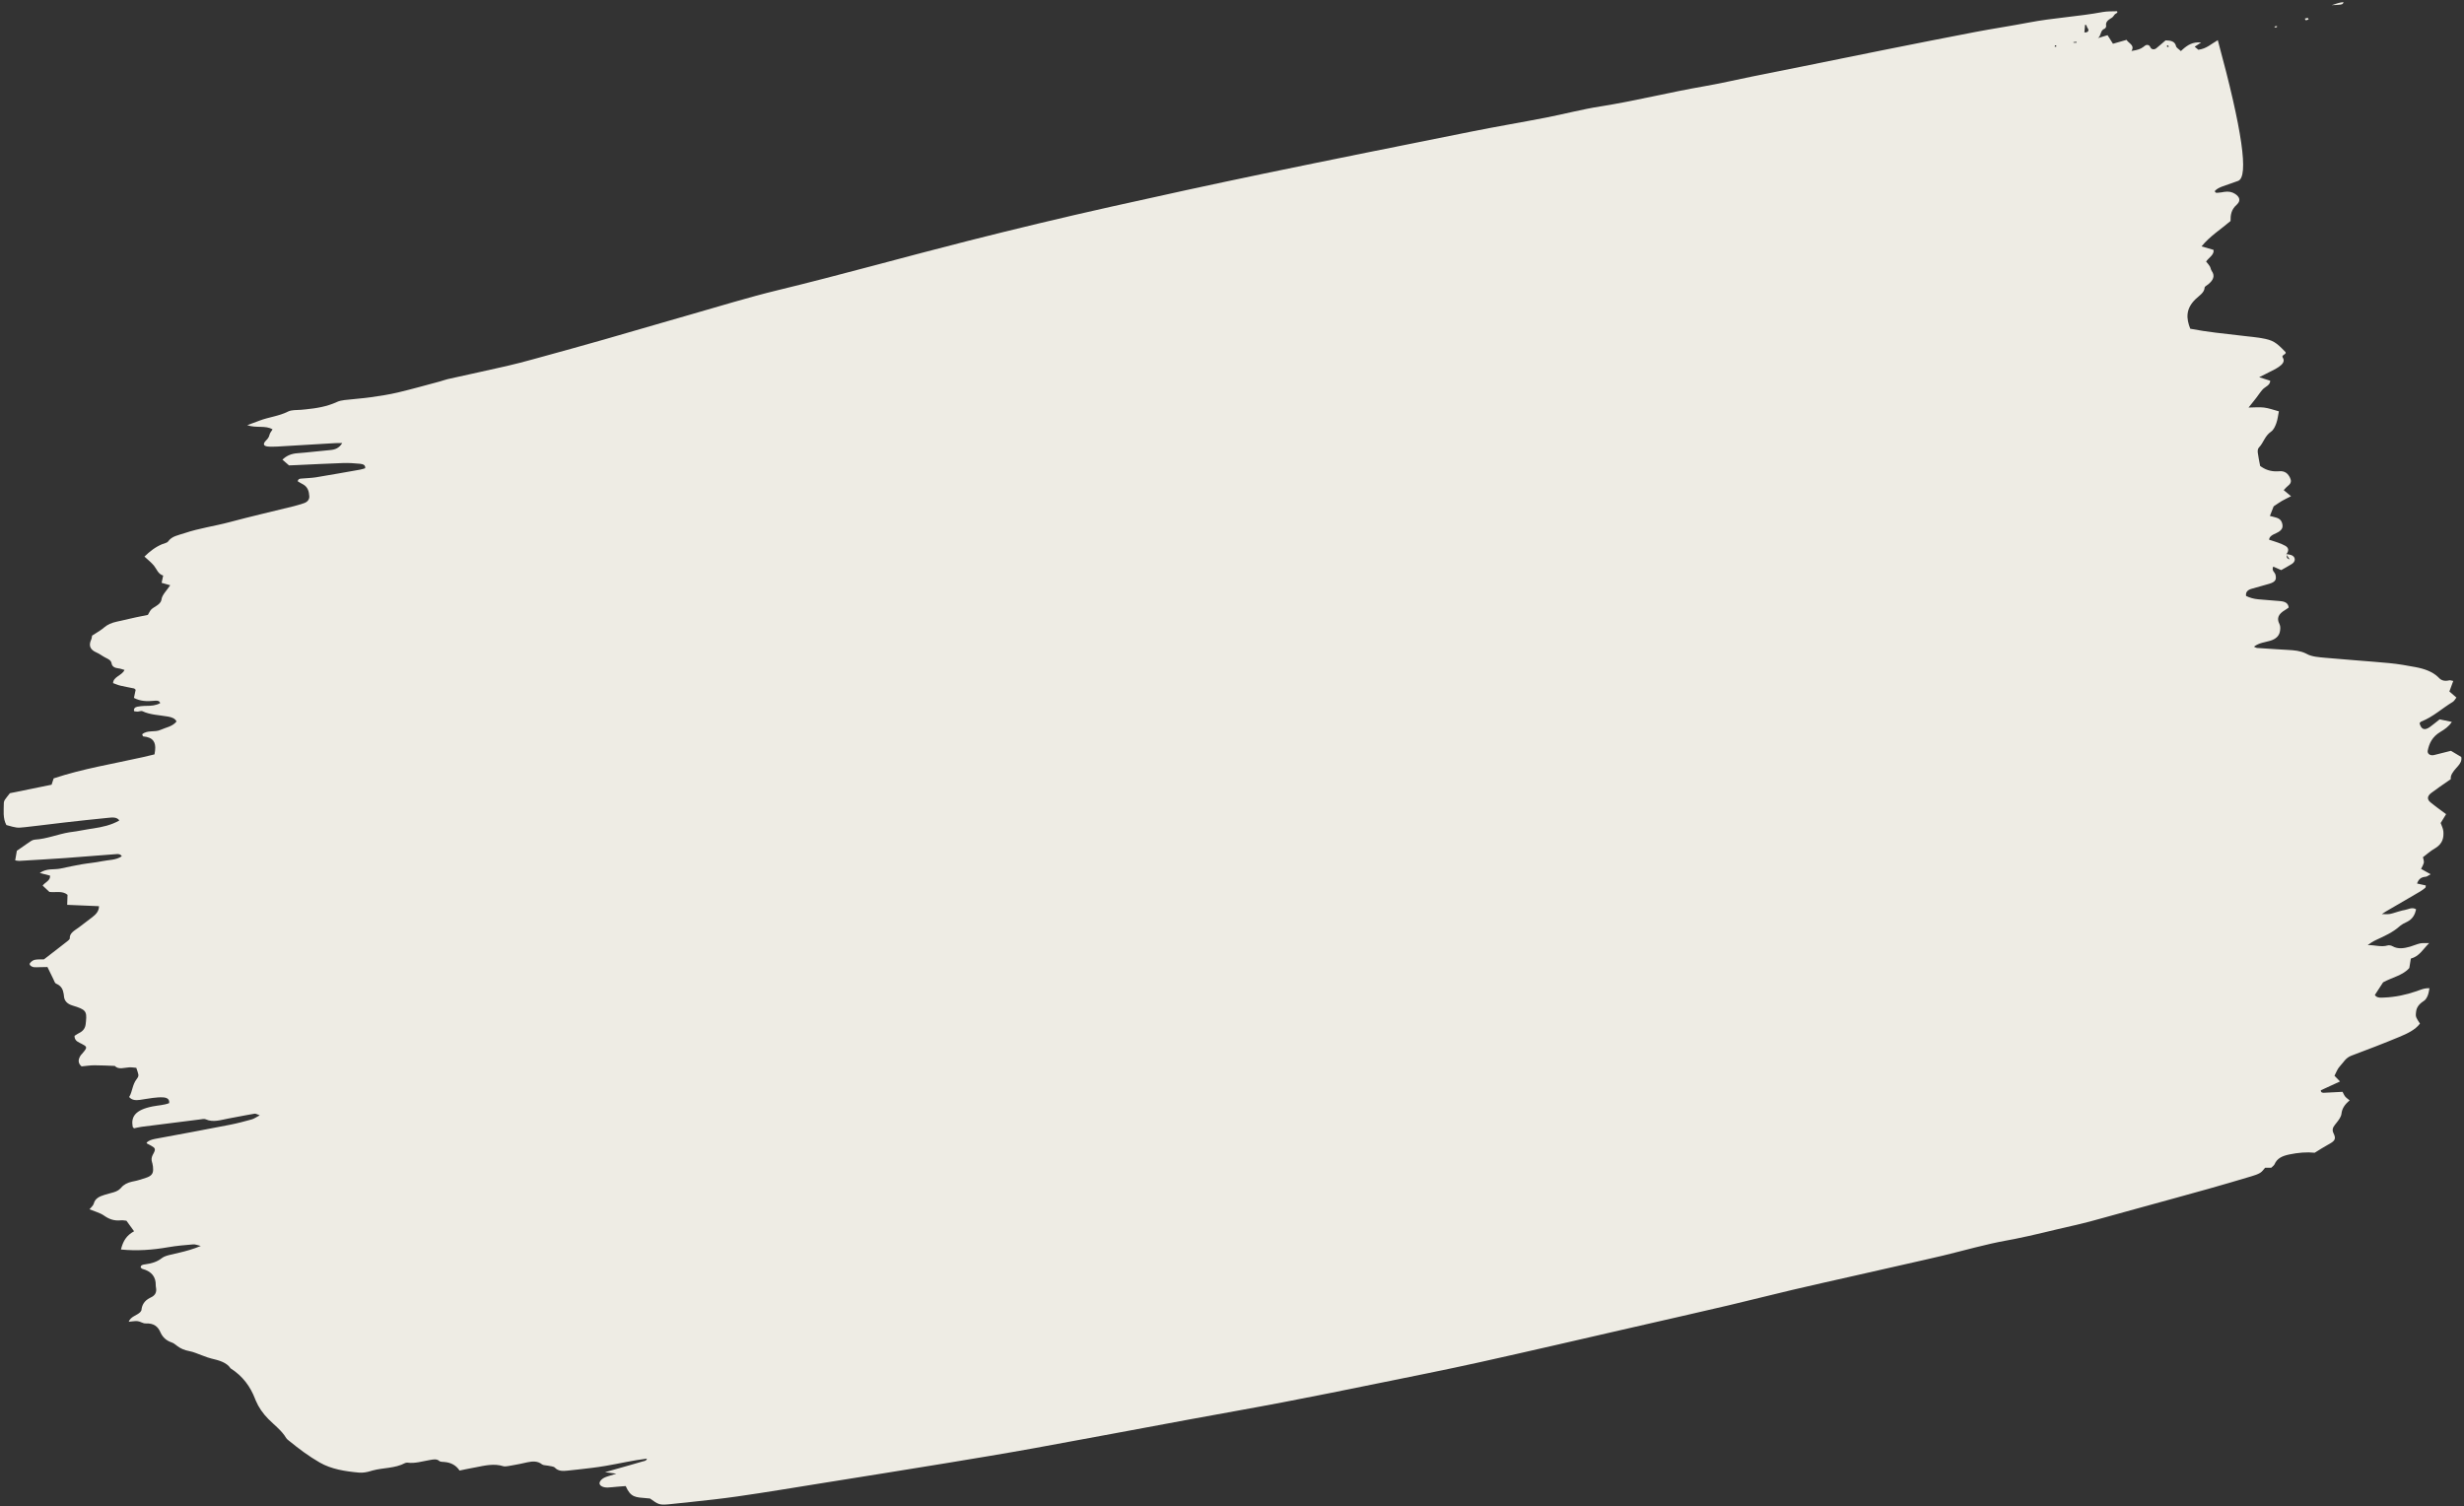 <?xml version="1.0" encoding="UTF-8"?>
<svg width="638px" height="390px" viewBox="0 0 638 390" version="1.1" xmlns="http://www.w3.org/2000/svg" xmlns:xlink="http://www.w3.org/1999/xlink">
    <rect x="0" y="0" width="638" height="390" fill="#333333" stroke="none"/>
    <title>Shape</title>
    <g id="Pages" stroke="none" stroke-width="1" fill="none" fill-rule="evenodd">
        <g id="Startseite" transform="translate(-924, -299)" fill="#EEECE4">
            <path d="M1500.224,287.506 L1499.962,287.422 C1499.905,287.407 1499.85,287.401 1499.801,287.414 C1499.669,287.446 1499.565,287.596 1499.448,287.694 L1499.704,287.78 C1499.759,287.795 1499.812,287.802 1499.859,287.789 C1499.998,287.752 1500.106,287.605 1500.224,287.506 Z M1472.241,294.285 L1471.98,294.624 L1472.4,294.8 L1472.501,294.668 C1472.52,294.64 1472.532,294.614 1472.524,294.597 C1472.459,294.483 1472.336,294.388 1472.241,294.285 Z M1443.56,296.627 L1443.422,296.441 C1443.397,296.412 1443.37,296.384 1443.339,296.359 C1443.312,296.337 1443.109,296.401 1443.1,296.432 C1443.075,296.545 1443.094,296.661 1443.095,296.776 L1443.56,296.627 L1443.56,296.627 Z M1448.661,295.305 L1448.619,295.078 C1448.617,295.069 1448.615,295.065 1448.614,295.065 C1448.349,295.107 1448.084,295.162 1447.822,295.213 L1447.848,295.334 C1447.854,295.358 1447.861,295.374 1447.869,295.373 C1448.125,295.362 1448.389,295.333 1448.661,295.305 Z M1508.177,285.083 C1508.063,284.929 1507.978,284.728 1507.903,284.736 C1507.659,284.775 1507.418,284.886 1507.177,284.969 C1507.282,285.107 1507.366,285.368 1507.487,285.361 C1507.659,285.354 1507.847,285.247 1508.035,285.151 L1508.177,285.083 Z M1513.878,281 L1515.071,280.862 L1515.479,280.81 C1516.716,280.641 1516.748,280.516 1516.878,280 C1515.908,280.146 1515.119,280.492 1513.878,281 Z M1450.49,292.518 C1451.213,292.5 1451.506,292.238 1451.489,291.862 C1451.482,291.619 1451.308,291.376 1451.129,291.184 C1450.927,290.963 1451.051,290.514 1450.524,290.518 L1450.506,291.687 L1450.49,292.518 Z M1511.003,427.861 L1511.042,427.842 L1508.922,427.077 C1508.479,428.148 1509.441,428.507 1509.637,429.116 C1510.041,430.38 1509.761,430.996 1508.216,431.581 C1506.72,432.148 1505.202,432.646 1503.705,433.209 C1502.753,433.565 1502.203,434.146 1502.428,435.149 C1503.356,435.524 1504.456,435.78 1505.673,435.795 L1511.304,435.865 C1512.497,435.882 1513.436,436.168 1513.65,437.371 L1513.217,437.731 C1513.063,437.858 1512.901,437.986 1512.729,438.104 C1511.121,439.211 1510.68,440.364 1511.548,441.78 C1511.899,442.35 1511.904,443.156 1511.791,443.859 C1511.63,444.935 1510.847,445.756 1509.529,446.266 C1508.186,446.787 1506.647,446.983 1505.373,448.11 C1505.748,448.233 1505.97,448.384 1506.212,448.385 C1507.993,448.383 1509.772,448.375 1511.553,448.36 L1514.227,448.331 C1515.859,448.312 1517.384,448.326 1518.864,448.907 L1519.233,449.064 C1520.513,449.661 1522.362,449.655 1524.004,449.692 C1529.543,449.814 1535.115,449.784 1540.651,449.911 C1542.97,449.968 1545.259,450.208 1547.521,450.475 C1549.786,450.741 1551.886,451.313 1553.46,452.598 L1553.748,452.848 C1554.462,453.495 1555.325,453.62 1556.434,453.277 C1556.715,453.188 1557.055,453.325 1557.481,453.366 L1556.671,456.154 L1558.598,457.594 C1558.305,458.009 1558.125,458.51 1557.716,458.795 C1555.09,460.635 1552.977,462.966 1549.958,464.423 C1549.777,464.511 1549.678,464.724 1549.534,464.878 C1550.084,466.519 1551.007,466.763 1552.357,465.611 C1553.106,464.978 1553.802,464.307 1554.659,463.53 L1557.853,463.963 C1557.147,465.228 1556.114,466.035 1555.053,466.773 C1553.044,468.176 1552.393,469.938 1552.142,471.824 C1552.038,472.638 1552.876,473.152 1553.842,472.853 C1555.251,472.417 1556.646,471.942 1558.146,471.45 L1560.919,472.852 C1561.179,473.788 1560.788,474.532 1560.263,475.233 L1559.835,475.789 C1559.06,476.802 1558.395,477.804 1558.622,478.765 L1555.819,481.014 C1555.117,481.581 1554.447,482.136 1553.8,482.708 C1552.817,483.577 1552.815,484.427 1553.765,485.111 C1555.082,486.061 1556.516,486.914 1558.036,487.898 L1557.218,489.476 C1557.08,489.74 1556.94,490.006 1556.796,490.279 C1557.068,490.939 1557.528,491.634 1557.643,492.398 C1557.875,493.976 1557.72,495.503 1555.953,496.808 L1555.724,496.97 C1554.633,497.705 1553.748,498.652 1552.828,499.446 L1552.992,499.906 C1553.3,500.808 1553.215,501.002 1552.566,502.488 L1555.12,503.697 C1554.562,504.045 1554.24,504.385 1553.909,504.432 C1552.675,504.611 1552.094,505.224 1551.788,506.34 L1554.084,506.681 C1554.051,506.944 1554.103,507.165 1553.993,507.282 C1553.616,507.653 1553.207,508.016 1552.755,508.324 L1549.912,510.266 L1544.21,514.14 C1543.943,514.32 1543.701,514.524 1543.249,514.869 L1544.253,514.824 C1545.258,514.766 1545.463,514.684 1546.458,514.312 L1547.486,513.915 C1547.829,513.785 1548.173,513.66 1548.52,513.555 L1549.043,513.416 C1549.981,513.197 1550.921,512.424 1552.014,513.026 C1551.802,514.317 1551.386,515.531 1549.889,516.425 L1549.643,516.563 C1549.152,516.826 1548.661,517.144 1548.262,517.503 L1548.035,517.722 C1546.435,519.38 1544.345,520.492 1542.264,521.635 C1541.52,522.046 1540.826,522.538 1540.174,523.155 C1541.959,522.925 1543.589,523.511 1545.365,522.847 C1545.71,522.725 1546.268,522.828 1546.598,522.983 C1548.037,523.675 1549.568,523.337 1551.115,522.778 C1551.968,522.473 1552.774,522.018 1553.639,521.759 C1554.235,521.578 1554.892,521.616 1555.995,521.51 C1554.42,523.305 1553.735,525.065 1551.54,525.842 L1551.315,528.3 C1549.83,530.29 1547.107,531.009 1544.804,532.471 L1542.901,535.893 C1543.35,536.496 1544.026,536.522 1544.692,536.459 L1545.347,536.385 C1548.191,536.08 1550.935,535.295 1553.581,534.17 L1554.618,533.712 C1555.313,533.413 1556.034,533.161 1556.891,533.163 C1556.786,533.822 1556.777,534.458 1556.572,535.068 C1556.401,535.582 1556.136,536.202 1555.669,536.544 C1554.507,537.397 1553.891,538.319 1553.852,539.513 L1553.837,539.919 L1553.835,540.154 C1553.844,540.812 1554.025,541.107 1555.071,542.473 C1553.929,544.224 1551.91,545.308 1549.939,546.299 C1545.997,548.281 1541.975,550.138 1537.949,551.984 C1536.451,552.673 1536.016,553.905 1535.174,554.908 C1534.54,555.672 1534.322,556.639 1533.932,557.486 L1535.465,558.858 L1530.666,561.484 C1530.692,562.11 1531.161,562.109 1531.588,562.062 C1533.152,561.889 1534.718,561.686 1536.305,561.491 C1536.597,561.945 1536.778,562.349 1537.085,562.674 C1537.389,562.991 1537.817,563.229 1538.294,563.578 C1537.118,564.689 1536.475,565.793 1536.423,567.18 C1536.392,567.962 1535.844,568.828 1535.293,569.623 L1534.996,570.049 C1534.406,570.888 1534.247,571.527 1534.72,572.347 C1535.522,573.725 1535.264,574.265 1533.774,575.235 L1533.589,575.353 C1532.472,576.058 1531.441,576.856 1530.213,577.728 C1528.149,577.649 1525.953,577.994 1523.719,578.622 C1521.891,579.137 1520.598,579.837 1520.061,581.405 C1519.95,581.739 1519.55,582.043 1519.254,582.391 L1517.68,582.491 C1517.339,582.908 1517.02,583.542 1516.458,583.93 C1515.845,584.347 1515.103,584.647 1514.368,584.925 L1514.002,585.063 C1510.479,586.387 1506.955,587.703 1503.409,588.972 C1497.496,591.085 1491.566,593.152 1485.646,595.237 L1477.463,598.126 C1476.099,598.606 1474.734,599.085 1473.367,599.561 C1472.234,599.955 1471.09,600.32 1469.942,600.671 L1468.792,601.017 C1463.933,602.468 1459.136,604.102 1454.221,605.432 L1452.372,605.915 C1446.856,607.303 1441.474,609.299 1436.024,611.017 C1434.498,611.494 1432.97,611.96 1431.44,612.422 L1413.382,617.863 L1405.506,620.226 C1402.882,621.015 1400.26,621.811 1397.642,622.625 C1392.293,624.281 1386.984,626.059 1381.638,627.711 C1373.662,630.176 1365.67,632.582 1357.682,635.005 C1344.554,638.993 1331.444,643.036 1318.29,646.928 C1309.634,649.491 1300.921,651.854 1292.225,654.266 C1284.292,656.469 1276.354,658.67 1268.403,660.768 C1260.329,662.909 1252.232,664.911 1244.153,666.996 C1231.091,670.365 1218.045,673.795 1204.973,677.123 C1197.335,679.066 1189.674,680.883 1182.009,682.701 C1171.894,685.097 1161.769,687.439 1151.648,689.791 C1144.082,691.547 1136.531,693.375 1128.942,695.005 C1125.045,695.841 1121.128,696.551 1117.207,697.244 L1111.848,698.188 L1111.255,698.287 C1108.954,698.654 1108.657,698.439 1106.476,697.108 L1105.649,697.09 C1102.686,697.047 1101.491,697.226 1099.966,694.332 L1098.306,694.576 L1097.733,694.664 C1096.946,694.78 1096.159,694.95 1095.378,695.03 C1094.272,695.144 1093.393,694.808 1093.193,694.26 C1093.003,693.729 1093.573,692.889 1094.556,692.411 L1094.875,692.263 L1095.214,692.118 C1095.745,691.901 1096.389,691.67 1097.335,691.294 L1094.377,691.122 L1100.845,688.786 C1101.879,688.41 1102.899,688.037 1103.918,687.661 L1104.334,687.529 C1104.621,687.428 1104.893,687.271 1104.956,686.857 C1101.364,687.555 1097.894,688.636 1094.38,689.487 C1092.09,690.042 1089.775,690.476 1087.456,690.894 L1084.675,691.394 C1083.439,691.623 1082.253,691.706 1081.347,690.855 C1081.002,690.53 1080.153,690.572 1079.526,690.465 C1079.007,690.382 1078.307,690.478 1077.971,690.241 C1076.802,689.427 1075.513,689.574 1074.126,689.967 L1073.602,690.124 C1072.62,690.433 1071.624,690.696 1070.626,690.946 L1069.203,691.299 C1068.768,691.403 1068.315,691.491 1067.968,691.408 C1065.547,690.825 1063.183,691.577 1060.813,692.217 L1060.023,692.424 C1058.92,692.7 1057.831,693.029 1056.781,693.321 C1055.797,692.055 1054.476,691.394 1052.623,691.382 L1052.106,691.385 C1051.815,691.381 1051.537,691.351 1051.386,691.232 C1050.633,690.638 1049.768,690.935 1048.885,691.146 C1047.011,691.594 1045.167,692.349 1043.221,692.222 C1043.015,692.211 1042.735,692.266 1042.56,692.375 C1040.053,693.95 1037.053,693.934 1034.342,694.869 L1033.838,695.056 C1032.908,695.42 1031.808,695.688 1030.857,695.671 C1027.191,695.601 1023.619,695.278 1020.539,693.79 C1017.552,692.344 1014.87,690.602 1012.275,688.771 L1011.95,688.549 C1011.733,688.399 1011.527,688.242 1011.393,688.049 C1010.153,686.224 1008.155,684.959 1006.461,683.473 C1004.926,682.122 1003.732,680.627 1002.872,678.931 L1002.664,678.503 C1001.236,675.445 999.115,672.864 995.79,671.065 C994.631,669.571 992.641,669.199 990.593,668.865 C989.92,668.758 989.286,668.552 988.645,668.362 L988.162,668.224 C987.05,667.923 985.98,667.484 984.807,667.355 C983.572,667.216 982.557,666.861 981.654,666.283 L981.386,666.102 C980.997,665.831 980.559,665.555 980.066,665.423 C978.651,665.044 977.744,664.267 977.136,663.229 L977.01,663.003 C976.289,661.633 975.219,660.747 973.036,660.993 C972.337,661.074 971.665,660.585 970.927,660.552 C970.247,660.517 969.497,660.74 968.624,660.873 C969.05,659.42 970.706,659.081 971.457,658.137 C971.547,657.96 971.703,657.78 971.708,657.612 C971.743,656.313 972.264,655.185 973.646,654.34 L973.885,654.202 C975.062,653.56 975.299,652.702 975.1,651.745 L974.987,651.22 C974.971,651.131 974.958,651.042 974.953,650.951 C974.852,648.86 973.723,647.463 971.216,646.961 C971.028,646.926 970.906,646.752 970.747,646.641 C970.67,646.084 971.118,645.905 971.589,645.795 L971.806,645.747 C973.397,645.419 974.815,644.942 976.043,643.824 C976.565,643.348 977.397,643.053 978.201,642.802 L980.517,642.088 C982.248,641.545 984.009,640.933 985.877,639.985 C985.007,639.855 984.432,639.628 983.884,639.716 C981.757,640.045 979.615,640.374 977.517,640.893 C973.49,641.89 969.489,642.466 965.317,642.344 L965.414,641.86 C965.779,640.178 966.44,638.625 968.381,637.397 L966.215,634.81 C965.696,634.803 965.251,634.725 964.822,634.803 C963.008,635.132 961.658,634.692 960.318,633.881 C959.27,633.247 957.851,632.993 956.464,632.525 C956.783,632.057 957.38,631.508 957.476,630.962 C957.714,629.622 958.808,629.015 960.136,628.506 C960.673,628.303 961.206,628.106 961.749,627.925 C962.655,627.628 963.476,627.313 964.082,626.597 L964.241,626.391 C964.855,625.521 965.821,624.946 967,624.603 L967.299,624.522 C968.396,624.24 969.461,623.785 970.516,623.359 C971.797,622.84 972.269,622.216 972.184,621.102 C972.146,620.582 972.057,620.06 971.895,619.569 L971.789,619.278 C971.534,618.646 971.52,618.069 971.797,617.385 L972.032,616.859 C972.502,615.773 972.34,615.504 971.258,614.996 L970.939,614.85 C970.676,614.726 970.393,614.623 970.132,614.494 C970.06,614.458 970.057,614.352 970.013,614.258 C970.564,613.679 971.26,613.393 972.072,613.171 L972.346,613.098 C978.649,611.484 984.939,609.84 991.224,608.155 C993.094,607.654 994.939,607.017 996.768,606.372 C997.369,606.156 997.877,605.712 998.748,605.174 C998.07,605.002 997.697,604.772 997.379,604.849 L995.165,605.406 L990.74,606.564 C988.792,607.063 986.846,607.93 984.86,607.181 C984.454,607.028 983.757,607.248 983.201,607.357 C978.28,608.318 973.358,609.291 968.443,610.277 C967.782,610.411 967.143,610.63 966.508,610.807 C966.363,610.658 966.166,610.549 966.126,610.397 C965.491,607.882 966.469,606.021 970.919,604.812 C972.327,604.428 973.819,604.291 975.126,603.666 C975.202,602.617 974.456,602.29 973.523,602.287 C972.647,602.281 971.736,602.439 970.842,602.607 C969.727,602.815 968.62,603.13 967.504,603.356 C966.47,603.56 965.467,603.622 964.685,602.804 C965.463,601.326 965.247,599.668 966.28,598.077 L966.439,597.823 C966.9,597.042 966.693,596.837 966.004,595.139 C965.432,595.135 964.786,595.064 964.141,595.148 C962.845,595.311 961.454,596.005 960.407,595.037 L957.774,595.114 C956.896,595.141 956.018,595.177 955.136,595.242 C954.026,595.322 952.911,595.587 951.834,595.757 C950.755,594.946 950.836,594.006 951.385,592.973 C951.476,592.8 951.633,592.643 951.755,592.476 L952.085,592.017 L952.274,591.745 C952.96,590.727 952.821,590.504 951.475,589.936 L950.928,589.71 C950.113,589.379 949.526,588.993 949.47,587.992 L950.123,587.509 L950.375,587.334 L950.643,587.166 C951.722,586.521 952.097,585.708 952.14,584.718 L952.166,584.021 C952.239,581.352 951.831,580.981 948.403,580.201 C947.031,579.889 946.305,579.18 946.078,578.219 L945.972,577.662 L945.889,577.28 C945.634,576.219 945.17,575.334 943.788,574.851 C943.389,574.711 943.238,574.165 943.01,573.785 C942.418,572.786 941.852,571.775 941.233,570.707 L939.156,570.893 L938.487,570.959 C938.264,570.98 938.042,570.996 937.824,570.994 C937.099,570.991 936.376,570.456 936.626,570.057 C936.87,569.674 937.332,569.22 937.776,569.089 C938.516,568.868 939.327,568.882 940.196,568.788 L943.885,565.504 L945.932,563.664 L946.141,563.465 C946.342,563.264 946.504,563.057 946.481,562.902 C946.296,561.527 947.576,560.801 948.58,559.949 L948.729,559.821 C949.78,558.88 950.857,557.963 951.914,557.025 C952.825,556.214 953.546,555.339 953.448,554.062 L945.207,554.288 L945.116,551.694 C943.713,550.661 942.001,551.364 940.379,551.273 L938.525,549.763 C939.081,548.831 940.486,548.361 940.25,547.054 L937.546,546.558 C939.273,545.145 941.159,545.509 942.821,545.04 L945.454,544.288 C946.332,544.042 947.211,543.803 948.092,543.587 C949.868,543.147 951.683,542.881 953.435,542.387 C955.104,541.912 956.977,541.904 958.43,540.761 C958.107,540.25 957.624,540.22 957.14,540.277 L956.619,540.354 C952.358,540.969 948.096,541.637 943.832,542.241 C939.897,542.795 935.963,543.293 932.033,543.804 C931.723,543.841 931.42,543.77 930.973,543.742 L931.229,541.237 L933.589,539.337 C933.983,539.024 934.378,538.713 934.777,538.405 C935.023,538.215 935.395,538.066 935.712,538.024 C938.763,537.628 941.534,536.198 944.504,535.502 L945.252,535.344 C946.703,535.073 948.135,534.611 949.581,534.301 L950.576,534.082 C952.891,533.557 955.15,532.906 957.152,531.557 C956.459,530.65 955.266,530.894 954.165,531.082 C950.472,531.71 946.782,532.371 943.09,533.055 C940.849,533.468 938.613,533.911 936.375,534.341 L933.015,534.97 C930.776,535.375 930.771,535.335 928.061,534.776 C926.98,533.082 927.126,531.047 927.002,529.082 C926.986,528.822 927.072,528.521 927.216,528.273 C927.512,527.754 927.884,527.253 928.392,526.49 L939.007,523.542 L939.43,521.87 C946.795,518.834 954.484,517.051 962.022,514.795 C962.995,514.502 963.962,514.188 965.043,513.85 L965.1,513.138 L965.115,512.926 L965.123,512.72 C965.195,510.793 964.451,509.445 961.804,509.411 C961.698,509.41 961.635,509.131 961.494,508.882 C962.773,507.609 964.709,508.202 966.139,507.418 C967.49,506.682 969.184,506.356 970.139,504.949 C969.702,504.176 968.831,503.944 967.842,503.839 C965.583,503.602 963.191,503.732 961.133,502.908 C960.846,502.787 960.283,503.076 959.849,503.117 C959.541,503.142 959.238,503.071 958.981,503.051 C958.804,502.44 959.12,502.019 959.73,501.853 C960.333,501.689 960.964,501.573 961.586,501.507 L962.05,501.467 C963.307,501.376 964.505,501.206 965.586,500.511 C965.366,499.916 964.847,499.89 964.319,499.96 L963.946,500.019 C962.125,500.335 960.398,500.382 958.711,499.63 L959.008,497.511 C958.858,497.398 958.734,497.216 958.552,497.187 C957.382,497.015 956.186,496.911 955.03,496.717 C954.309,496.598 953.645,496.35 953.058,496.191 C952.961,494.542 955.248,494.066 955.772,492.578 C955.126,492.454 954.66,492.296 954.158,492.28 C953.23,492.247 952.588,491.954 952.36,491.271 L952.317,491.119 C952.135,490.32 951.371,490.058 950.613,489.742 C949.785,489.396 949.081,488.878 948.226,488.581 C946.496,487.981 946.021,486.926 946.612,485.363 C946.744,485.015 946.73,484.644 946.777,484.301 C947.644,483.634 948.553,483.048 949.312,482.375 L949.678,482.031 C950.572,481.135 951.634,480.627 952.854,480.262 C954.502,479.762 956.142,479.265 957.789,478.778 C958.768,478.491 959.759,478.23 960.813,477.938 L961.082,477.36 C961.166,477.18 961.247,477.009 961.337,476.841 C961.929,475.725 963.742,475.348 964.026,473.89 L964.058,473.65 C964.139,472.487 965.283,471.251 966.049,469.878 L963.783,469.412 L964.053,467.502 C962.681,467.185 962.325,466.014 961.522,465.148 C960.79,464.354 959.828,463.716 958.874,462.941 C960.17,461.489 961.498,460.29 963.228,459.415 C963.728,459.163 964.479,458.984 964.689,458.638 C965.587,457.141 967.23,456.825 968.813,456.162 C972.528,454.611 976.45,453.806 980.23,452.506 C985.633,450.645 991.103,448.985 996.542,447.228 C997.407,446.946 998.268,446.616 999.105,446.266 C1000.086,445.853 1000.467,445.125 1000.365,444.373 C1000.207,443.177 999.849,442.048 998.55,441.422 L998.325,441.322 C997.871,441.137 997.457,440.899 997.12,440.735 C997.138,440.132 997.517,440.033 997.885,439.974 L998.066,439.946 C999.293,439.741 1000.53,439.648 1001.737,439.366 C1005.517,438.475 1009.279,437.518 1013.045,436.578 C1013.476,436.469 1013.888,436.287 1014.29,436.141 C1014.346,435.279 1013.657,435.122 1013.018,435.083 L1012.782,435.073 C1011.346,435.032 1009.882,435.048 1008.428,435.198 C1006.463,435.401 1004.498,435.624 1002.533,435.854 L996.641,436.546 L994.57,436.776 L992.764,435.416 C993.739,434.326 994.922,433.709 996.497,433.484 C999.302,433.084 1002.096,432.513 1004.906,432.077 C1006.263,431.868 1007.215,431.364 1007.918,430.047 L1006.685,430.133 C1006.478,430.149 1006.286,430.166 1006.094,430.189 L991.277,432.113 C990.599,432.199 989.929,432.241 989.253,432.281 C987.72,432.368 987.278,431.86 988.11,430.843 L988.216,430.718 C988.664,430.207 988.894,429.772 988.983,429.197 C989.06,428.713 989.441,428.224 989.668,427.775 C987.782,426.778 985.415,427.803 983.05,427.14 L985.57,426.006 L986.095,425.764 C988.444,424.664 991.08,424.247 993.351,422.884 C994.216,422.363 995.538,422.375 996.653,422.202 L997.835,422.007 C1000.589,421.534 1003.293,420.912 1005.793,419.531 C1006.36,419.218 1007.063,419.023 1007.712,418.899 C1009.95,418.475 1012.205,418.171 1014.432,417.7 C1016.762,417.205 1019.109,416.678 1021.381,415.971 C1024.979,414.847 1028.527,413.565 1032.095,412.343 C1032.734,412.124 1033.346,411.818 1033.992,411.627 C1039.029,410.125 1044.084,408.672 1049.114,407.143 C1051.209,406.503 1053.287,405.795 1055.359,405.073 L1056.912,404.529 C1062.514,402.56 1068.119,400.586 1073.698,398.563 C1078.563,396.799 1083.415,395.004 1088.27,393.22 L1095.557,390.558 C1102.866,387.906 1110.12,385.091 1117.521,382.736 C1133.757,377.575 1149.782,371.823 1165.962,366.499 C1177.908,362.571 1189.905,358.783 1201.957,355.19 C1214.889,351.336 1227.84,347.542 1240.827,343.882 C1258.537,338.891 1276.286,334.033 1294.03,329.173 C1300.315,327.451 1306.646,325.928 1312.935,324.242 C1317.561,323.002 1322.119,321.44 1326.771,320.376 C1335.684,318.336 1344.381,315.462 1353.259,313.288 C1357.361,312.282 1361.409,311.029 1365.493,309.898 L1378.053,306.455 L1392.372,302.493 C1394.759,301.834 1397.146,301.176 1399.534,300.523 C1407.133,298.447 1414.741,296.368 1422.36,294.354 C1426.861,293.168 1431.418,292.164 1435.906,290.971 C1442.2,289.302 1448.601,288.537 1454.88,286.907 C1456.067,286.6 1457.316,286.594 1458.544,286.447 C1458.89,286.889 1458.246,287.015 1458.031,287.283 C1457.776,287.608 1457.618,288.023 1457.277,288.254 L1456.972,288.465 C1456.242,288.993 1455.764,289.554 1455.989,290.394 C1456.051,290.612 1455.882,291.061 1455.68,291.159 C1454.447,291.733 1454.996,292.922 1454.108,293.73 L1456.522,292.809 L1458.073,294.923 L1461.513,293.672 C1462.113,294.552 1463.845,294.882 1462.966,296.487 L1463.117,296.681 L1463.238,296.814 L1462.946,296.448 L1463.508,296.321 C1464.435,296.101 1465.303,295.813 1466.034,295.155 L1466.248,294.946 C1466.617,294.559 1467.317,294.398 1467.719,295.015 L1467.791,295.14 C1468.096,295.738 1468.864,295.756 1469.328,295.327 C1470.111,294.601 1470.848,293.843 1471.611,293.097 C1473.031,293.021 1474.041,293.21 1474.406,294.398 C1474.538,294.832 1475.184,295.107 1475.752,295.587 L1476.1,295.215 C1477.323,293.94 1478.645,292.933 1480.83,293.008 L1479.236,294.206 L1480.245,294.93 C1482.319,294.528 1483.479,293.164 1485.089,292.102 C1493.045,314.9 1495.632,326.9 1492.851,328.1 L1488.97,329.781 C1488.215,330.122 1487.484,330.517 1487.038,331.135 C1487.215,331.73 1487.697,331.537 1488.073,331.474 L1488.152,331.463 C1488.599,331.415 1489.042,331.28 1489.488,331.175 C1490.55,330.926 1491.495,331.031 1492.318,331.489 C1493.534,332.161 1493.955,333.089 1493.062,334.127 L1492.939,334.263 C1491.594,335.656 1491.525,337.017 1491.65,338.583 C1489.385,340.831 1486.581,342.857 1484.615,345.663 L1487.777,346.347 C1488.069,347.605 1486.714,348.402 1486.065,349.496 L1486.704,350.167 C1486.847,350.322 1486.983,350.482 1487.103,350.652 C1487.362,351.02 1487.419,351.501 1487.702,351.847 C1488.688,353.048 1488.245,354.191 1487.021,355.343 C1486.715,355.636 1486.148,355.968 1486.156,356.223 C1486.192,357.575 1484.879,358.44 1484.028,359.389 C1481.578,362.117 1481.972,364.594 1483.19,367.137 C1487.591,367.667 1492.023,367.8 1496.432,367.994 L1498.084,368.07 C1499.073,368.121 1500.074,368.128 1501.054,368.216 L1501.761,368.283 C1504.771,368.59 1505.569,369.046 1508.227,371.464 C1508.57,372.043 1507.078,372.253 1507.597,372.913 C1508.312,373.829 1507.627,374.694 1506.745,375.394 C1506.037,375.954 1505.213,376.42 1504.406,376.9 L1503.418,377.497 L1501.867,378.406 L1504.767,379.121 C1504.897,380.298 1503.561,380.756 1502.966,381.536 C1502.404,382.261 1501.985,383.048 1501.483,383.798 L1500.863,384.712 L1499.668,386.441 C1501.155,386.324 1502.457,386.091 1503.684,386.164 C1504.969,386.239 1506.175,386.605 1507.568,386.874 C1507.425,387.968 1507.409,388.97 1507.13,389.946 C1506.902,390.745 1506.591,391.711 1505.908,392.265 C1504.336,393.528 1504.215,395.207 1503.074,396.57 C1502.785,396.909 1502.782,397.478 1502.86,397.892 C1503.077,399.011 1503.404,400.108 1503.717,401.317 C1504.954,402.112 1506.45,402.613 1508.342,402.391 L1508.701,402.341 C1510.297,402.084 1511.111,402.877 1511.673,403.878 C1512.033,404.514 1512.078,405.137 1511.438,405.782 L1511.301,405.911 C1510.918,406.245 1510.647,406.654 1510.24,407.135 L1512.246,408.579 L1511.046,409.285 C1510.668,409.509 1510.309,409.728 1509.966,409.963 C1509.239,410.457 1508.577,411.017 1507.935,411.506 L1507.14,414.055 C1508.243,414.325 1509.808,414.228 1510.349,415.518 C1510.759,416.508 1510.72,417.235 1509.696,418.001 C1508.923,418.58 1507.798,418.862 1507.422,419.782 C1507.386,419.867 1507.404,419.954 1507.382,420.225 L1508.509,420.487 C1508.896,420.579 1509.291,420.677 1509.678,420.789 C1510.372,420.991 1511.073,421.198 1511.689,421.505 C1512.634,421.985 1512.681,422.746 1512.089,423.631 C1512.446,423.968 1511.842,424.696 1513.023,424.907 L1512.028,423.602 C1512.452,423.651 1512.9,423.648 1513.295,423.755 C1514.51,424.065 1514.731,425.274 1513.69,426.049 C1512.835,426.685 1511.901,427.259 1511.003,427.861 Z" id="Shape" transform="translate(1244.001, 489.223) rotate(4) translate(-1244.001, -489.223) "></path>
        </g>
    </g>
</svg>
